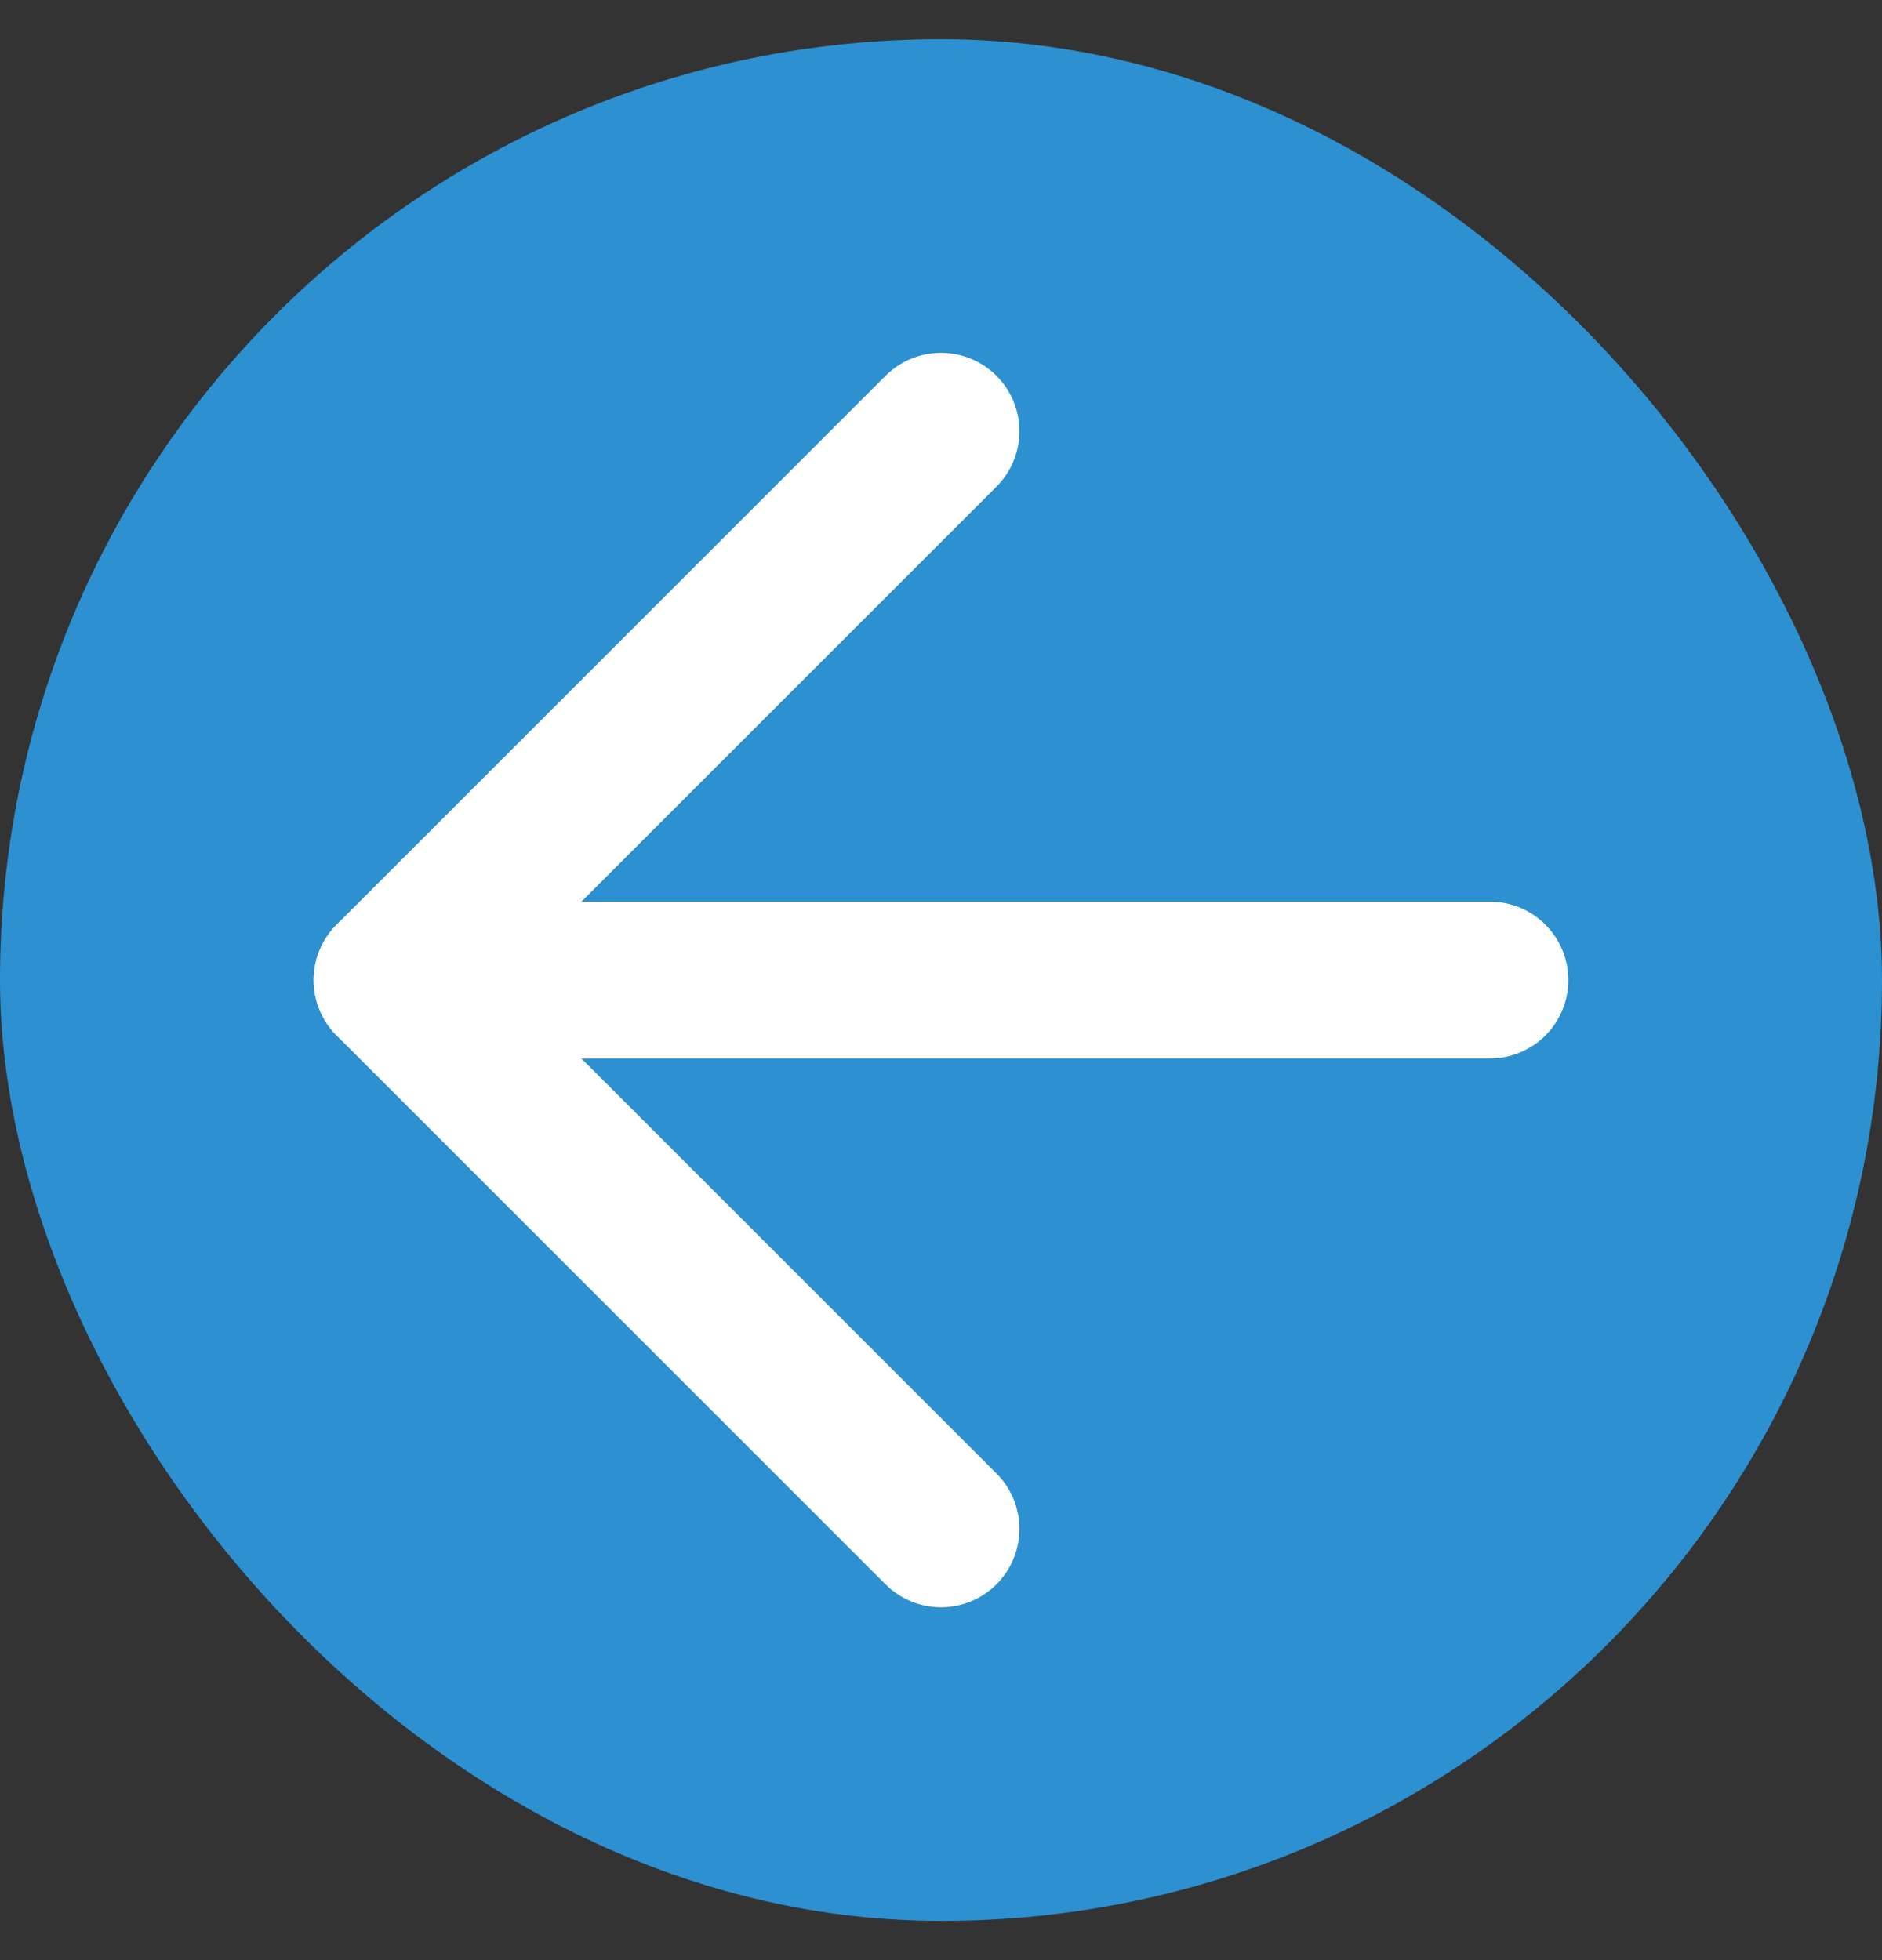 <svg width="24" height="25" viewBox="0 0 24 25" fill="none" xmlns="http://www.w3.org/2000/svg">
<rect x="0" y="0" width="24" height="25" fill="#333333" stroke="none"/>
<rect y="0.5" width="24" height="24" rx="12" fill="#2C90D1"/>
<path d="M19 12.5H5" stroke="white" stroke-width="2" stroke-linecap="round" stroke-linejoin="round"/>
<path d="M12 19.5L5 12.5L12 5.5" stroke="white" stroke-width="2" stroke-linecap="round" stroke-linejoin="round"/>
</svg>
